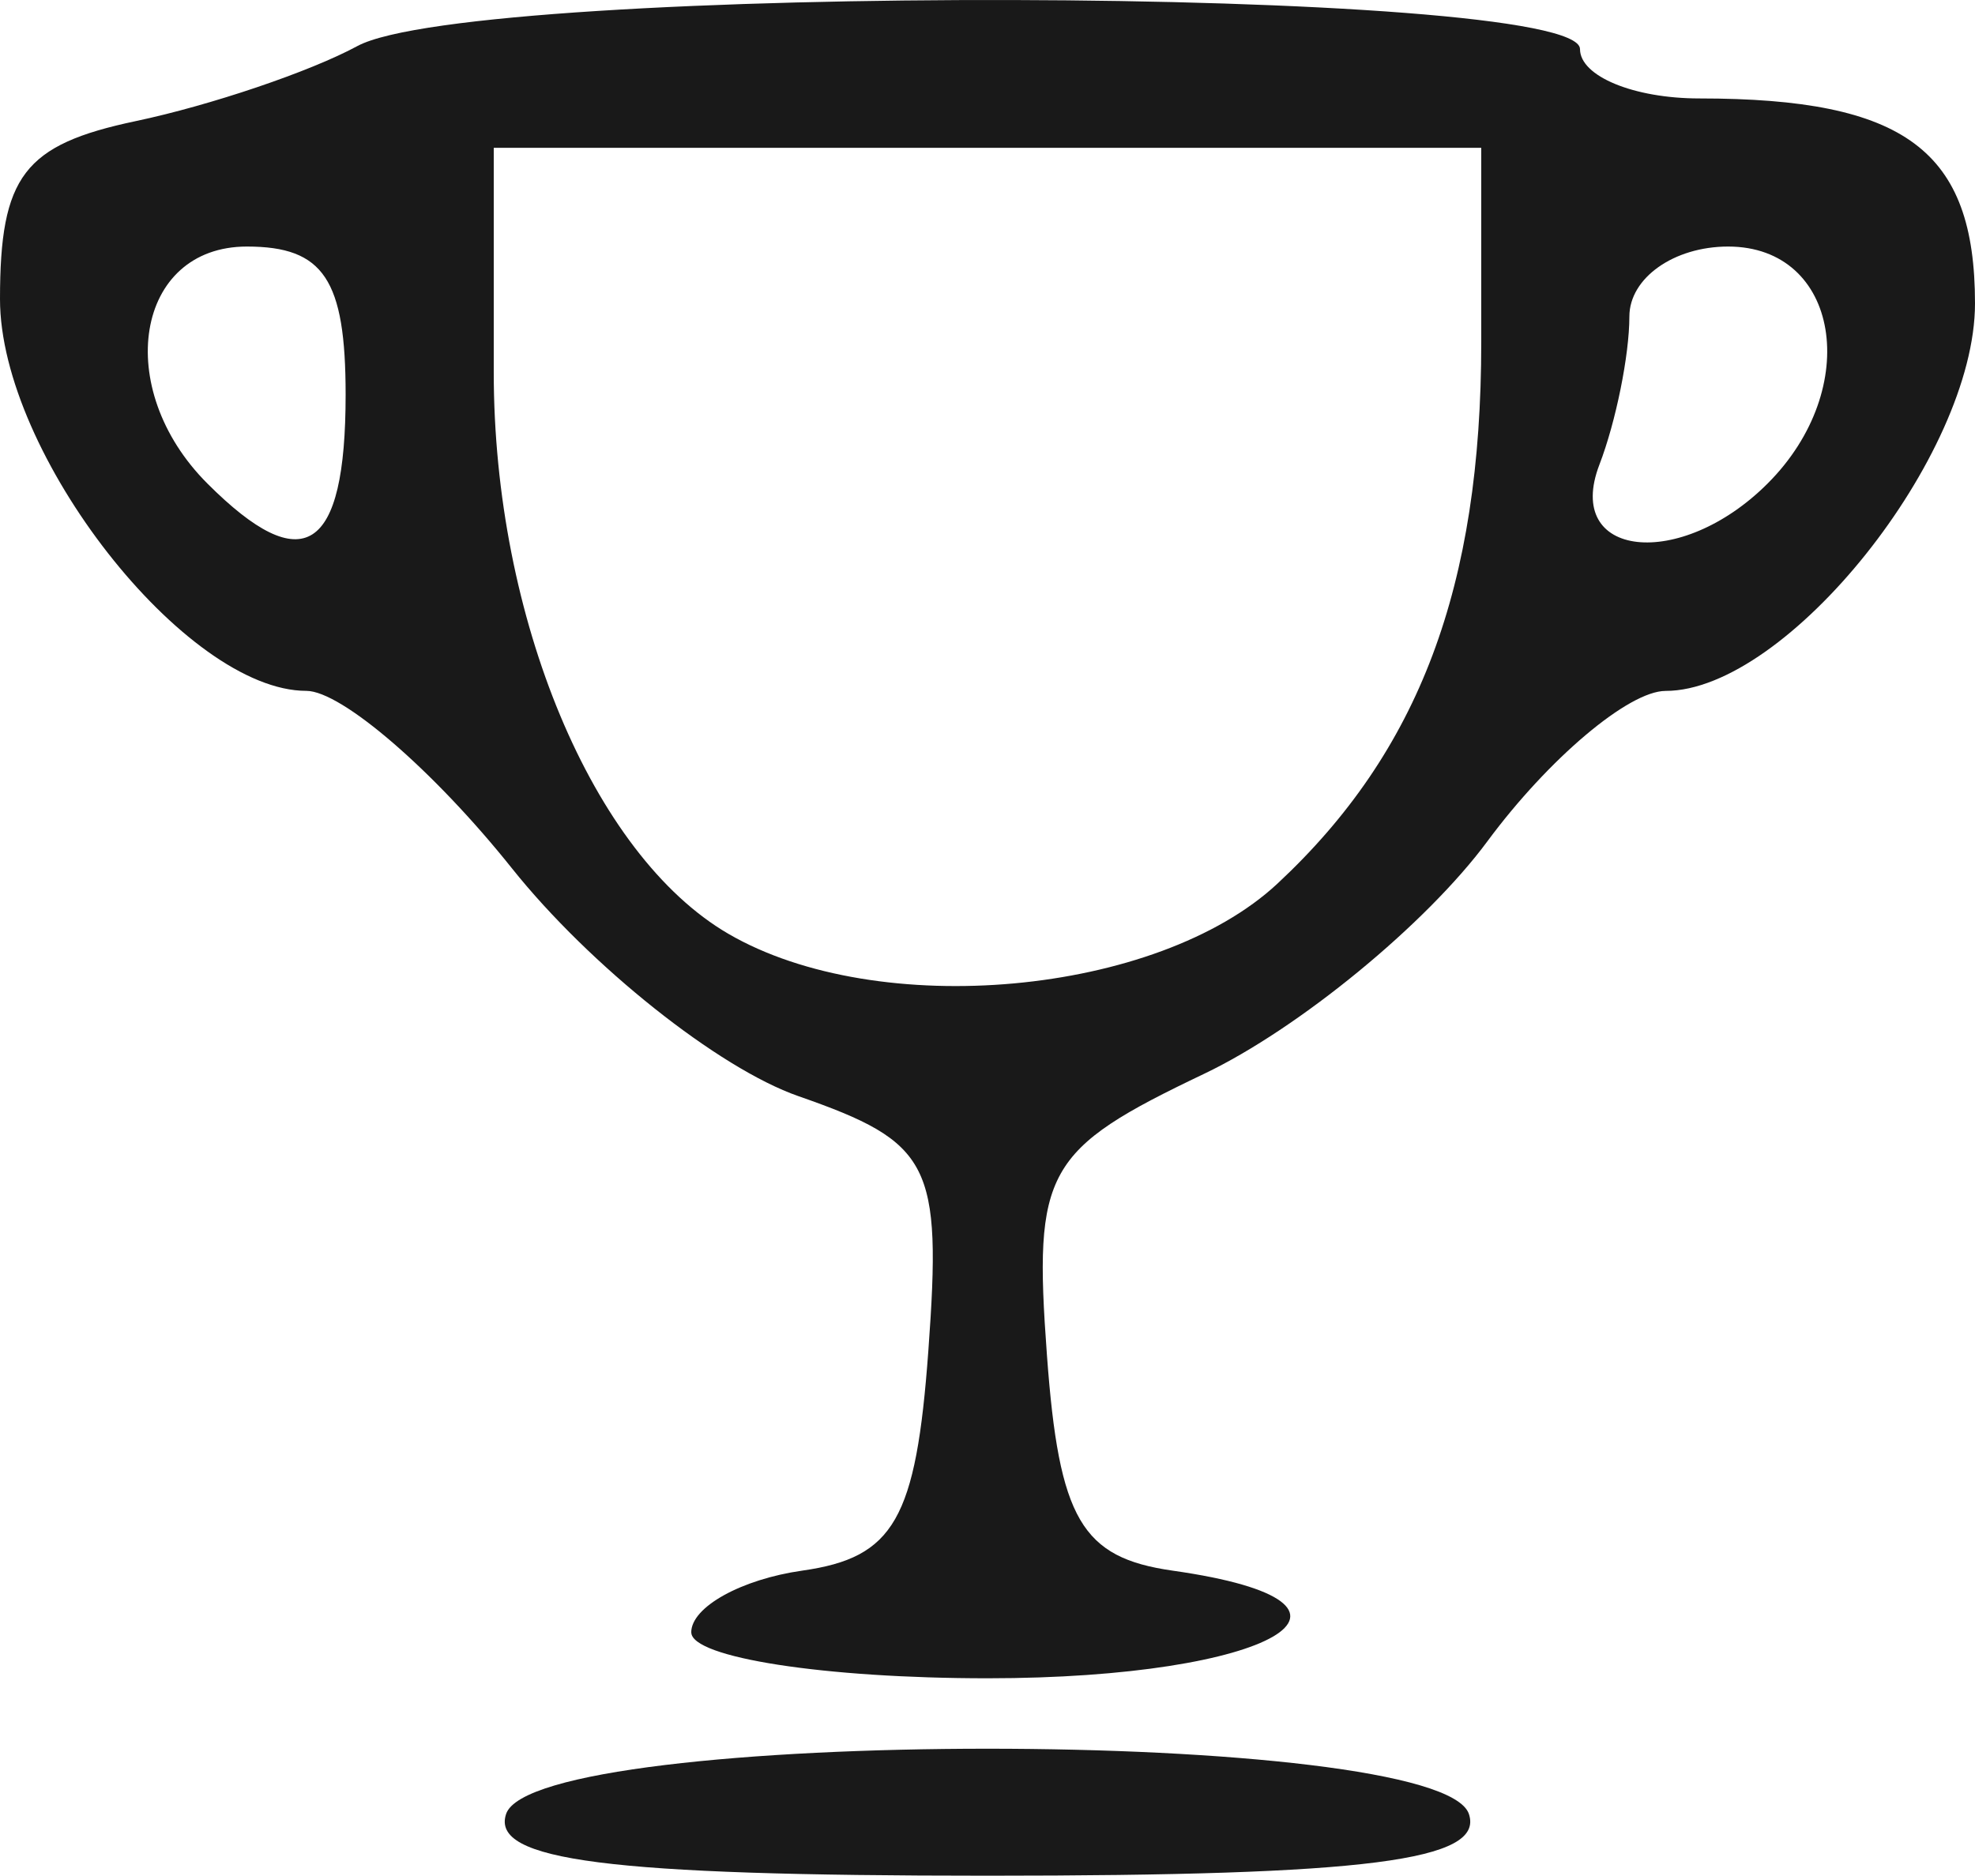 <?xml version="1.0" encoding="UTF-8" standalone="no"?>
<svg
   xmlns:dc="http://purl.org/dc/elements/1.1/"
   xmlns:cc="http://creativecommons.org/ns#"
   xmlns:rdf="http://www.w3.org/1999/02/22-rdf-syntax-ns#"
   xmlns:svg="http://www.w3.org/2000/svg"
   xmlns="http://www.w3.org/2000/svg"
   viewBox="0 0 40 37.994"
   height="37.994"
   width="40"
   version="1.1"
   id="svg3396">
  <defs
     id="defs3400" />
  <path
     id="path3406"
     d="m 10.25,36.744 c 0.588,-1.763 18.912,-1.763 19.5,0 0.315,0.945 -2.061,1.25 -9.75,1.25 -7.689,0 -10.065,-0.305 -9.75,-1.25 z M 14,33.064 c 0,-0.512 1.012,-1.074 2.25,-1.25 1.858,-0.264 2.303,-1.039 2.552,-4.454 0.276,-3.787 0.055,-4.22 -2.633,-5.157 -1.614,-0.563 -4.225,-2.64 -5.802,-4.616 C 8.79,15.611 6.917,13.995 6.205,13.994 3.756,13.994 0,9.191 0,6.059 0,3.565 0.483,2.931 2.75,2.453 4.263,2.134 6.281,1.451 7.236,0.934 9.606,-0.348 32,-0.293 32,0.994 32,1.544 33.088,1.994 34.418,1.994 38.587,1.994 40,3.046 40,6.147 c 0,3.081 -3.807,7.848 -6.266,7.848 -0.747,0 -2.371,1.371 -3.61,3.047 -1.239,1.676 -3.82,3.794 -5.735,4.708 -3.227,1.539 -3.461,1.957 -3.185,5.703 0.244,3.321 0.699,4.099 2.547,4.362 4.639,0.659 2.023,2.18 -3.75,2.18 -3.3,0 -6,-0.419 -6,-0.93 z M 25.873,17.898 C 28.744,15.223 30,11.886 30,6.929 l 0,-3.935 -10,0 -10,0 0,4.55 c 0,4.97 2.006,9.772 4.75,11.37 3.036,1.768 8.689,1.252 11.123,-1.016 z M 7,7.994 c 0,-2.333 -0.444,-3 -2,-3 -2.255,0 -2.733,2.867 -0.8,4.8 1.945,1.945 2.8,1.396 2.8,-1.8 z m 28.8,1.8 c 1.933,-1.933 1.455,-4.8 -0.8,-4.8 -1.1,0 -2,0.638 -2,1.418 0,0.78 -0.273,2.13 -0.607,3 -0.726,1.891 1.633,2.155 3.407,0.382 z"
     style="fill:#191919" />
</svg>
